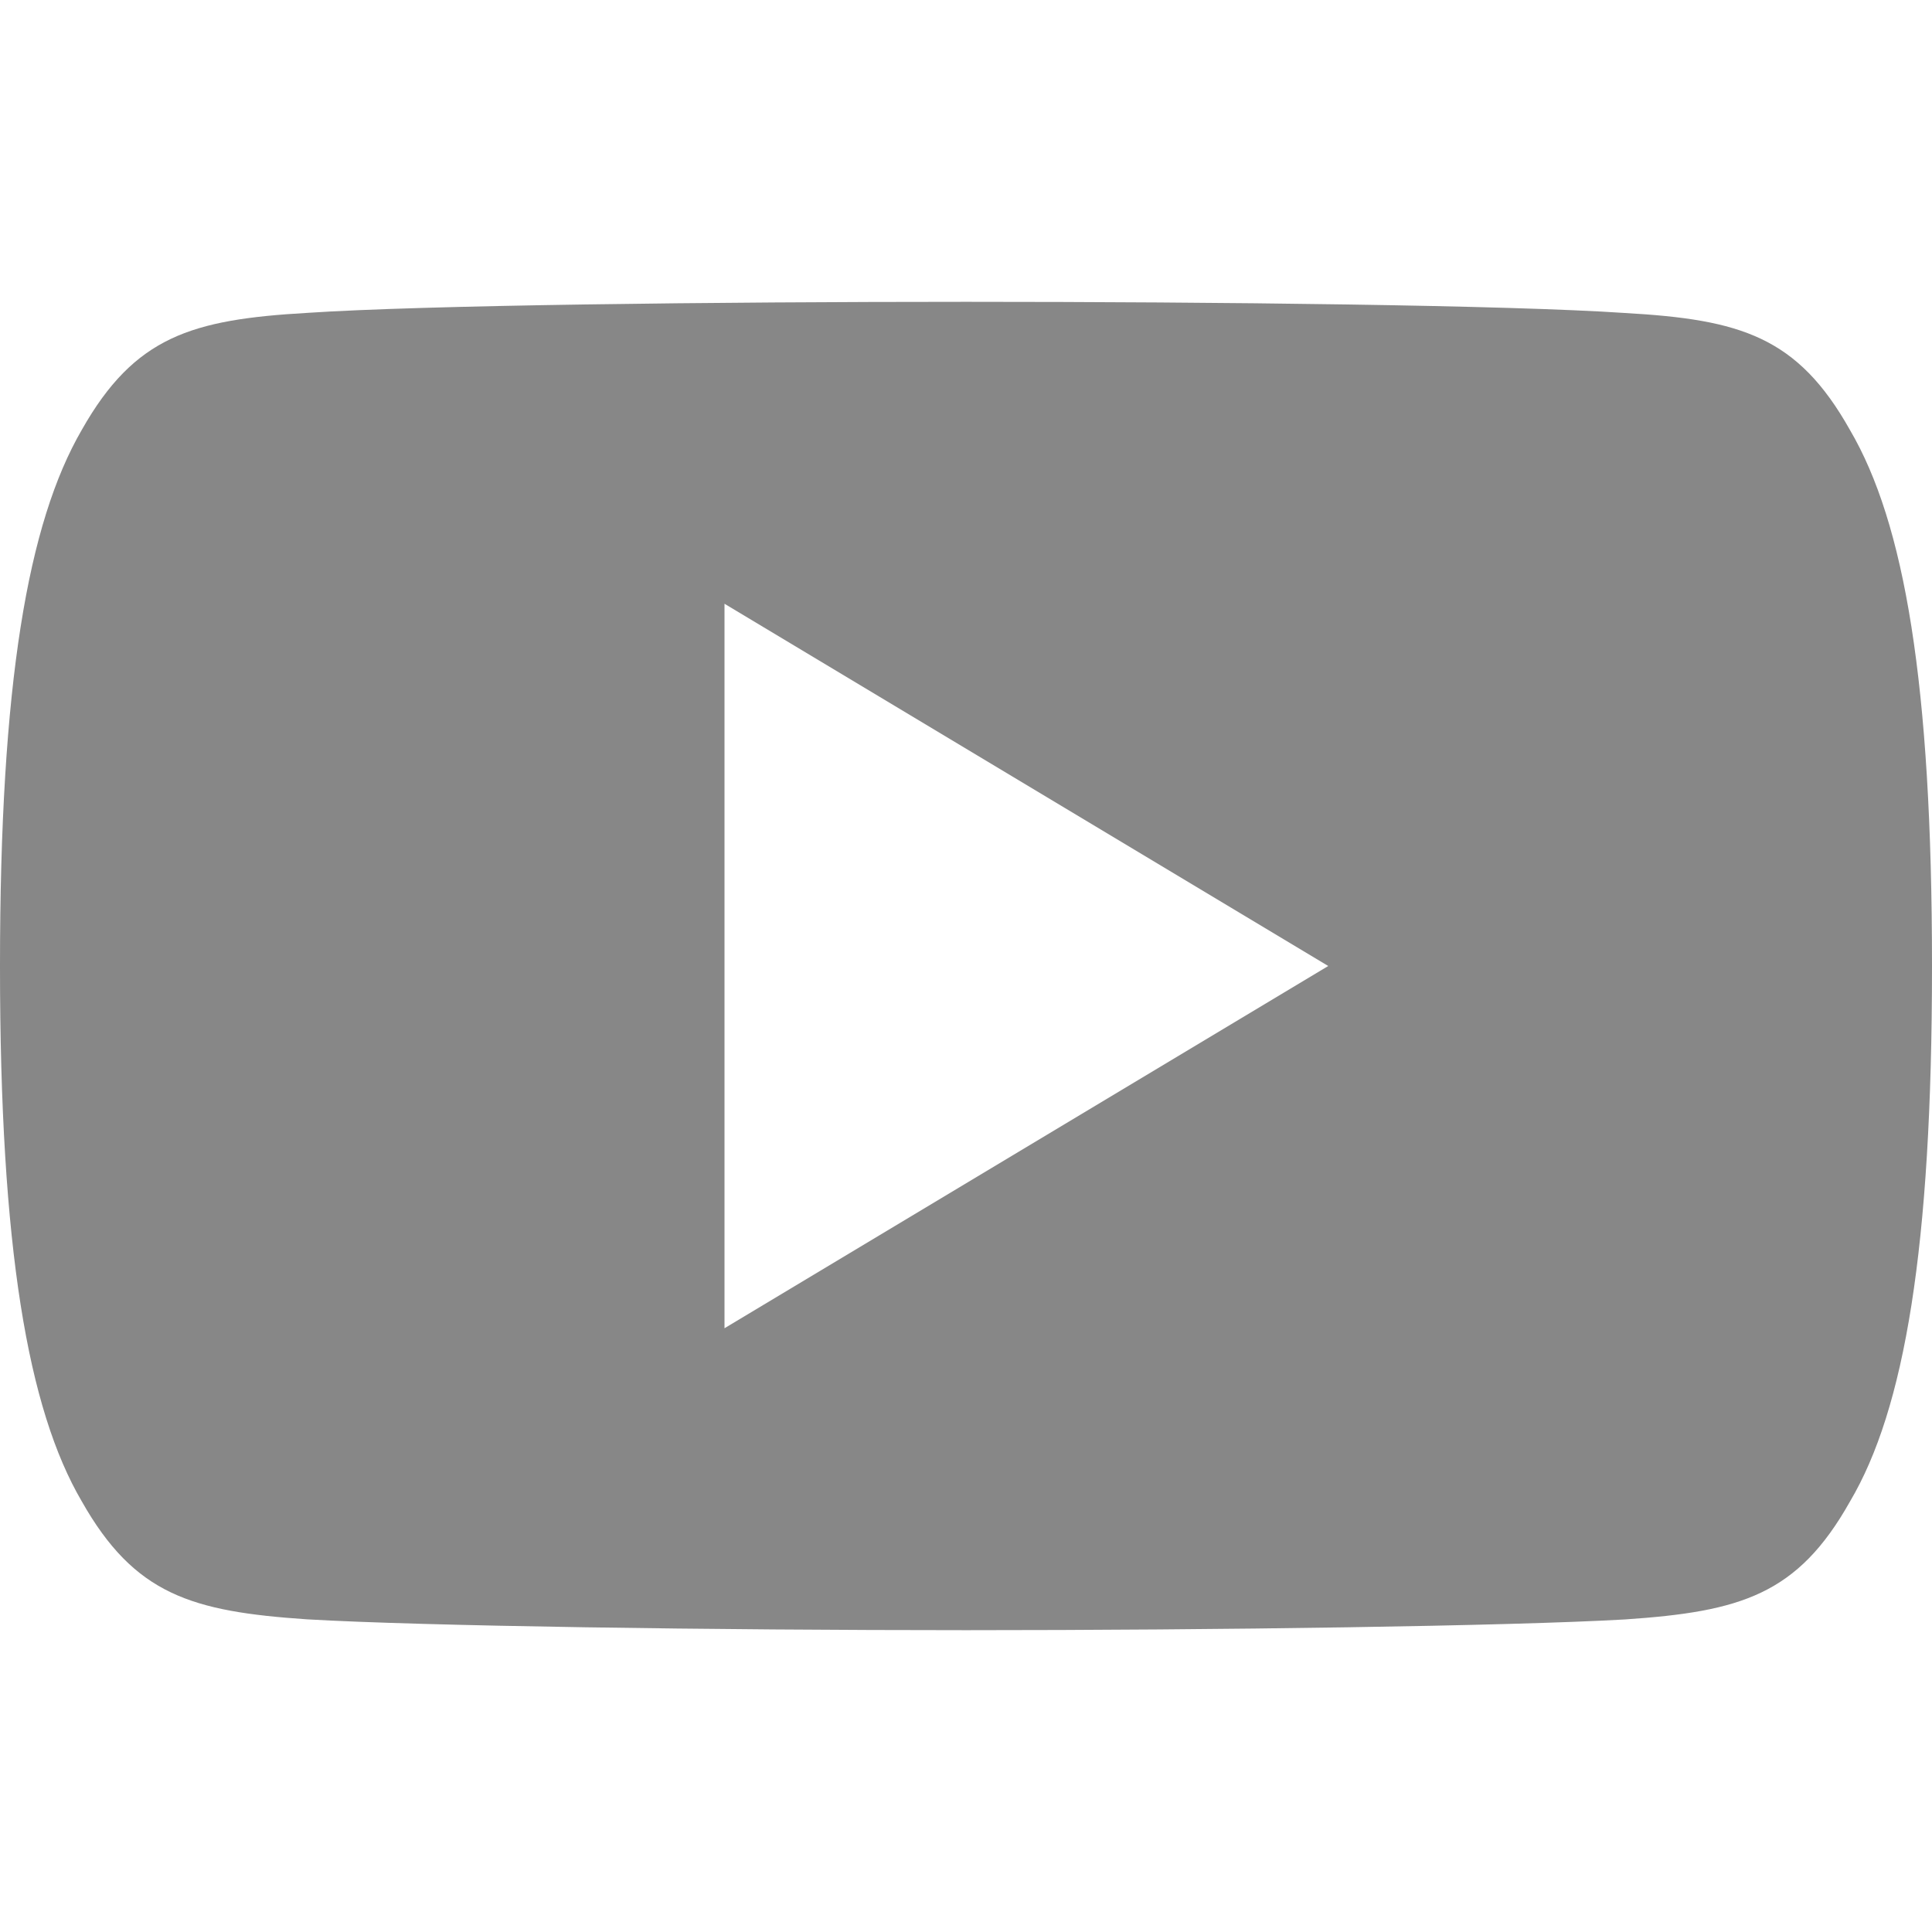 <svg width="18" height="18" viewBox="0 0 18 18" fill="none" xmlns="http://www.w3.org/2000/svg">
<path d="M17.235 4.005C16.747 3.136 16.217 2.977 15.138 2.916C14.06 2.843 11.35 2.812 9.002 2.812C6.65 2.812 3.939 2.843 2.862 2.915C1.785 2.977 1.254 3.135 0.762 4.005C0.259 4.872 0 6.366 0 8.997C0 8.999 0 9 0 9C0 9.002 0 9.003 0 9.003V9.006C0 11.625 0.259 13.13 0.762 13.988C1.254 14.857 1.784 15.014 2.861 15.087C3.939 15.15 6.65 15.188 9.002 15.188C11.35 15.188 14.06 15.15 15.139 15.088C16.218 15.015 16.748 14.858 17.236 13.989C17.744 13.131 18 11.626 18 9.007C18 9.007 18 9.003 18 9.001C18 9.001 18 8.999 18 8.998C18 6.366 17.744 4.872 17.235 4.005ZM6.75 12.375V5.625L12.375 9L6.75 12.375Z" fill="#878787"/>
</svg>
